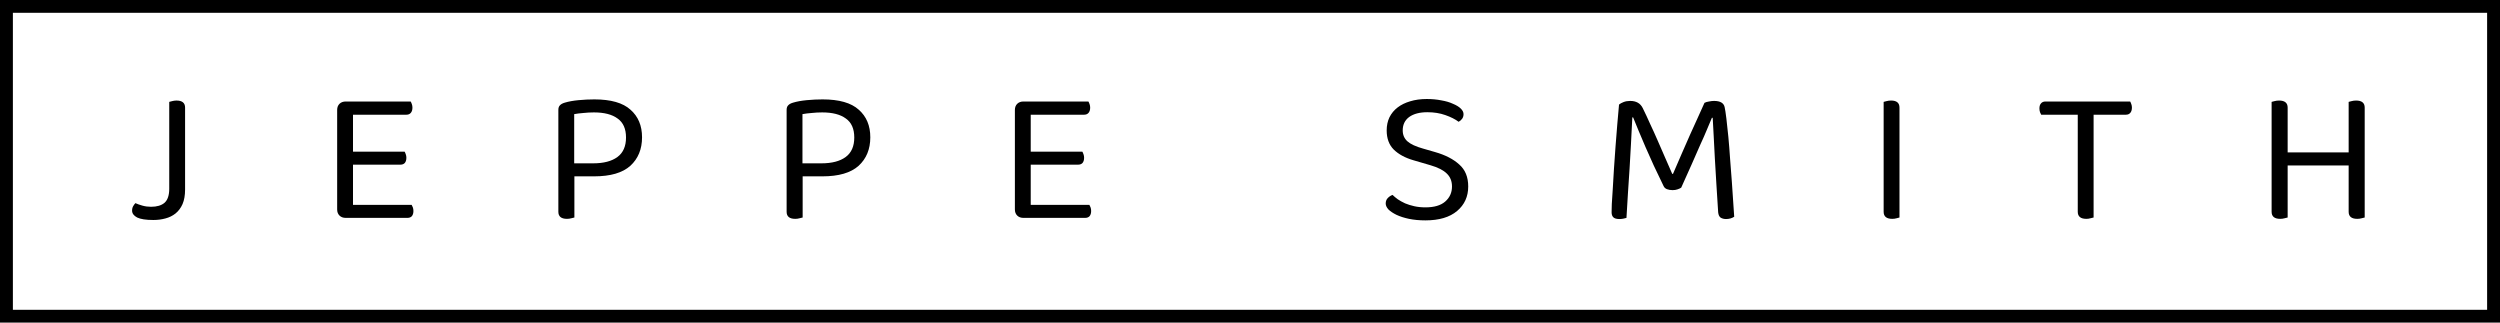 <svg viewBox="0 0 310 40" fill="none" xmlns="http://www.w3.org/2000/svg">
<path d="M179.198 25C178.649 25.475 177.833 25.713 176.75 25.713C176.248 25.713 175.788 25.665 175.367 25.57C174.947 25.475 174.567 25.357 174.228 25.214C173.888 25.056 173.589 24.89 173.331 24.716C173.072 24.526 172.854 24.344 172.676 24.17C172.45 24.249 172.248 24.383 172.07 24.573C171.908 24.747 171.828 24.969 171.828 25.238C171.828 25.475 171.941 25.721 172.167 25.974C172.409 26.211 172.741 26.433 173.161 26.638C173.598 26.844 174.115 27.01 174.713 27.137C175.327 27.263 176.006 27.327 176.75 27.327C178.447 27.327 179.756 26.939 180.677 26.164C181.599 25.388 182.059 24.375 182.059 23.125C182.059 21.954 181.688 21.044 180.944 20.395C180.217 19.731 179.215 19.216 177.938 18.852L176.459 18.425C175.553 18.172 174.907 17.871 174.519 17.523C174.131 17.175 173.937 16.724 173.937 16.17C173.937 15.458 174.204 14.904 174.737 14.508C175.287 14.113 176.038 13.915 176.992 13.915C177.816 13.915 178.56 14.034 179.223 14.271C179.902 14.508 180.451 14.786 180.871 15.102C181.049 15.007 181.195 14.88 181.308 14.722C181.421 14.564 181.478 14.374 181.478 14.152C181.478 13.915 181.364 13.686 181.138 13.464C180.912 13.242 180.589 13.045 180.168 12.871C179.764 12.681 179.279 12.538 178.713 12.443C178.164 12.333 177.566 12.277 176.919 12.277C176.16 12.277 175.473 12.372 174.858 12.562C174.26 12.736 173.743 12.989 173.307 13.322C172.87 13.654 172.531 14.065 172.288 14.556C172.062 15.031 171.949 15.569 171.949 16.17C171.949 17.167 172.24 17.958 172.822 18.544C173.42 19.129 174.236 19.573 175.271 19.873L177.38 20.49C178.301 20.759 178.972 21.1 179.392 21.511C179.829 21.922 180.047 22.461 180.047 23.125C180.047 23.885 179.764 24.51 179.198 25Z" fill="currentColor"/>
<path fill-rule="evenodd" clip-rule="evenodd" d="M71.224 21.867V26.971C71.127 27.002 70.998 27.034 70.837 27.066C70.675 27.113 70.497 27.137 70.303 27.137C69.592 27.137 69.236 26.844 69.236 26.259V13.63C69.236 13.377 69.301 13.187 69.43 13.061C69.559 12.918 69.762 12.807 70.036 12.728C70.505 12.586 71.071 12.483 71.734 12.42C72.412 12.356 73.067 12.325 73.698 12.325C75.75 12.325 77.246 12.752 78.183 13.607C79.137 14.445 79.614 15.585 79.614 17.025C79.614 18.496 79.129 19.675 78.159 20.562C77.189 21.432 75.694 21.867 73.673 21.867H71.224ZM73.552 20.253C74.845 20.253 75.847 19.992 76.559 19.47C77.27 18.947 77.626 18.14 77.626 17.048C77.626 15.972 77.278 15.189 76.583 14.698C75.904 14.192 74.926 13.939 73.649 13.939C73.213 13.939 72.776 13.963 72.34 14.01C71.919 14.042 71.54 14.089 71.2 14.152V20.253H73.552Z" fill="currentColor"/>
<path d="M21.349 12.538C21.188 12.57 21.067 12.602 20.986 12.633V23.41C20.986 24.217 20.792 24.795 20.404 25.143C20.016 25.475 19.458 25.641 18.731 25.641C18.359 25.641 18.003 25.594 17.664 25.499C17.325 25.404 17.034 25.301 16.791 25.19C16.71 25.27 16.621 25.388 16.524 25.546C16.427 25.705 16.379 25.895 16.379 26.116C16.379 26.464 16.589 26.749 17.009 26.971C17.43 27.176 18.1 27.279 19.022 27.279C19.539 27.279 20.032 27.216 20.501 27.089C20.986 26.963 21.406 26.757 21.762 26.472C22.133 26.172 22.424 25.784 22.634 25.309C22.845 24.819 22.95 24.217 22.95 23.505V13.345C22.95 12.76 22.594 12.467 21.883 12.467C21.705 12.467 21.527 12.491 21.349 12.538Z" fill="currentColor"/>
<path d="M42.099 26.733C42.292 26.923 42.551 27.018 42.874 27.018H50.512C50.755 27.018 50.94 26.947 51.07 26.805C51.199 26.646 51.264 26.433 51.264 26.164C51.264 25.989 51.239 25.839 51.191 25.713C51.142 25.586 51.094 25.483 51.045 25.404H43.772V20.419H49.639C49.882 20.419 50.068 20.348 50.197 20.206C50.326 20.047 50.391 19.834 50.391 19.565C50.391 19.406 50.367 19.264 50.318 19.137C50.27 18.995 50.221 18.884 50.173 18.805H43.772V14.224H50.391C50.633 14.224 50.819 14.145 50.948 13.986C51.078 13.828 51.142 13.614 51.142 13.345C51.142 13.187 51.118 13.045 51.07 12.918C51.021 12.776 50.973 12.665 50.924 12.586H42.874C42.551 12.586 42.292 12.681 42.099 12.871C41.905 13.061 41.808 13.314 41.808 13.63V25.974C41.808 26.29 41.905 26.543 42.099 26.733Z" fill="currentColor"/>
<path fill-rule="evenodd" clip-rule="evenodd" d="M99.529 26.971V21.867H101.978C103.999 21.867 105.494 21.432 106.464 20.562C107.433 19.675 107.918 18.496 107.918 17.025C107.918 15.585 107.442 14.445 106.488 13.607C105.55 12.752 104.055 12.325 102.002 12.325C101.372 12.325 100.717 12.356 100.038 12.42C99.376 12.483 98.81 12.586 98.341 12.728C98.066 12.807 97.864 12.918 97.735 13.061C97.606 13.187 97.541 13.377 97.541 13.63V26.259C97.541 26.844 97.897 27.137 98.608 27.137C98.802 27.137 98.98 27.113 99.141 27.066C99.303 27.034 99.432 27.002 99.529 26.971ZM104.863 19.47C104.152 19.992 103.15 20.253 101.857 20.253H99.505V14.152C99.844 14.089 100.224 14.042 100.644 14.01C101.081 13.963 101.517 13.939 101.954 13.939C103.231 13.939 104.209 14.192 104.888 14.698C105.583 15.189 105.93 15.972 105.93 17.048C105.93 18.14 105.575 18.947 104.863 19.47Z" fill="currentColor"/>
<path d="M126.913 27.018C126.589 27.018 126.331 26.923 126.137 26.733C125.943 26.543 125.846 26.29 125.846 25.974V13.63C125.846 13.314 125.943 13.061 126.137 12.871C126.331 12.681 126.589 12.586 126.913 12.586H134.962C135.011 12.665 135.059 12.776 135.108 12.918C135.156 13.045 135.181 13.187 135.181 13.345C135.181 13.614 135.116 13.828 134.987 13.986C134.857 14.145 134.671 14.224 134.429 14.224H127.81V18.805H134.211C134.259 18.884 134.308 18.995 134.356 19.137C134.405 19.264 134.429 19.406 134.429 19.565C134.429 19.834 134.364 20.047 134.235 20.206C134.106 20.348 133.92 20.419 133.677 20.419H127.81V25.404H135.084C135.132 25.483 135.181 25.586 135.229 25.713C135.278 25.839 135.302 25.989 135.302 26.164C135.302 26.433 135.237 26.646 135.108 26.805C134.978 26.947 134.793 27.018 134.55 27.018H126.913Z" fill="currentColor"/>
<path d="M208.47 23.268C208.357 23.347 208.204 23.418 208.01 23.481C207.832 23.545 207.63 23.576 207.404 23.576C207.145 23.576 206.91 23.537 206.7 23.457C206.506 23.378 206.369 23.252 206.288 23.078C205.415 21.305 204.664 19.683 204.033 18.212C203.403 16.74 202.894 15.521 202.506 14.556H202.409C202.36 15.743 202.304 16.851 202.239 17.879C202.191 18.892 202.134 19.889 202.069 20.87C202.005 21.835 201.94 22.817 201.875 23.814C201.811 24.811 201.746 25.879 201.681 27.018C201.584 27.05 201.455 27.081 201.293 27.113C201.148 27.145 200.986 27.161 200.809 27.161C200.453 27.161 200.202 27.089 200.057 26.947C199.911 26.805 199.839 26.599 199.839 26.33C199.839 26.172 199.847 25.831 199.863 25.309C199.895 24.787 199.936 24.154 199.984 23.41C200.033 22.666 200.081 21.843 200.13 20.941C200.194 20.039 200.259 19.122 200.324 18.188C200.404 17.254 200.477 16.336 200.542 15.434C200.623 14.532 200.695 13.709 200.76 12.966C200.889 12.855 201.075 12.752 201.318 12.657C201.56 12.562 201.835 12.515 202.142 12.515C202.886 12.515 203.403 12.807 203.694 13.393C204.001 14.01 204.308 14.667 204.615 15.363C204.938 16.044 205.254 16.74 205.561 17.452C205.884 18.164 206.191 18.868 206.482 19.565C206.789 20.261 207.08 20.925 207.355 21.558H207.452C207.808 20.72 208.163 19.897 208.519 19.09C208.874 18.267 209.222 17.476 209.561 16.716C209.901 15.957 210.224 15.244 210.531 14.58C210.838 13.915 211.113 13.306 211.356 12.752C211.501 12.673 211.687 12.617 211.913 12.586C212.14 12.538 212.35 12.515 212.544 12.515C213.303 12.515 213.74 12.768 213.853 13.274C213.918 13.559 213.99 14.034 214.071 14.698C214.152 15.347 214.233 16.099 214.314 16.953C214.395 17.808 214.467 18.726 214.532 19.707C214.613 20.688 214.685 21.638 214.75 22.555C214.815 23.457 214.871 24.296 214.92 25.072C214.968 25.831 215.009 26.433 215.041 26.876C214.75 27.066 214.411 27.161 214.023 27.161C213.78 27.161 213.562 27.105 213.368 26.994C213.19 26.868 213.085 26.646 213.053 26.33C212.972 25.174 212.899 24.027 212.835 22.888C212.77 21.748 212.705 20.664 212.641 19.636C212.592 18.607 212.544 17.666 212.495 16.811C212.447 15.941 212.406 15.205 212.374 14.604H212.277C212.099 15.047 211.889 15.545 211.647 16.099C211.42 16.653 211.146 17.278 210.822 17.974C210.515 18.671 210.168 19.462 209.78 20.348C209.392 21.218 208.955 22.192 208.47 23.268Z" fill="currentColor"/>
<path d="M235.172 27.066C235.334 27.034 235.455 27.002 235.536 26.971V13.345C235.536 12.76 235.188 12.467 234.493 12.467C234.299 12.467 234.113 12.491 233.936 12.538C233.774 12.57 233.653 12.602 233.572 12.633V26.259C233.572 26.844 233.928 27.137 234.639 27.137C234.833 27.137 235.011 27.113 235.172 27.066Z" fill="currentColor"/>
<path d="M259.606 14.224V26.971C259.525 27.002 259.396 27.034 259.218 27.066C259.056 27.113 258.886 27.137 258.709 27.137C257.997 27.137 257.642 26.844 257.642 26.259V14.224H253.108C253.059 14.145 253.011 14.042 252.962 13.915C252.914 13.773 252.889 13.614 252.889 13.44C252.889 13.171 252.954 12.966 253.083 12.823C253.213 12.665 253.399 12.586 253.641 12.586H264.14C264.188 12.665 264.237 12.776 264.285 12.918C264.334 13.045 264.358 13.187 264.358 13.345C264.358 13.614 264.293 13.828 264.164 13.986C264.035 14.145 263.849 14.224 263.606 14.224H259.606Z" fill="currentColor"/>
<path d="M292.834 27.066C292.995 27.034 293.125 27.002 293.222 26.971V13.345C293.222 12.76 292.866 12.467 292.155 12.467C291.961 12.467 291.775 12.491 291.597 12.538C291.436 12.57 291.314 12.602 291.233 12.633V18.9H283.669V13.345C283.669 12.76 283.313 12.467 282.602 12.467C282.408 12.467 282.222 12.491 282.044 12.538C281.882 12.57 281.761 12.602 281.68 12.633V26.259C281.68 26.844 282.036 27.137 282.747 27.137C282.941 27.137 283.119 27.113 283.281 27.066C283.442 27.034 283.572 27.002 283.669 26.971V20.514H291.233V26.259C291.233 26.844 291.589 27.137 292.3 27.137C292.494 27.137 292.672 27.113 292.834 27.066Z" fill="currentColor"/>
<path fill-rule="evenodd" clip-rule="evenodd" d="M0 0H310V40H0V0ZM1.598 1.584H308.402V38.416H1.598V1.584Z" fill="currentColor"/>
</svg>
